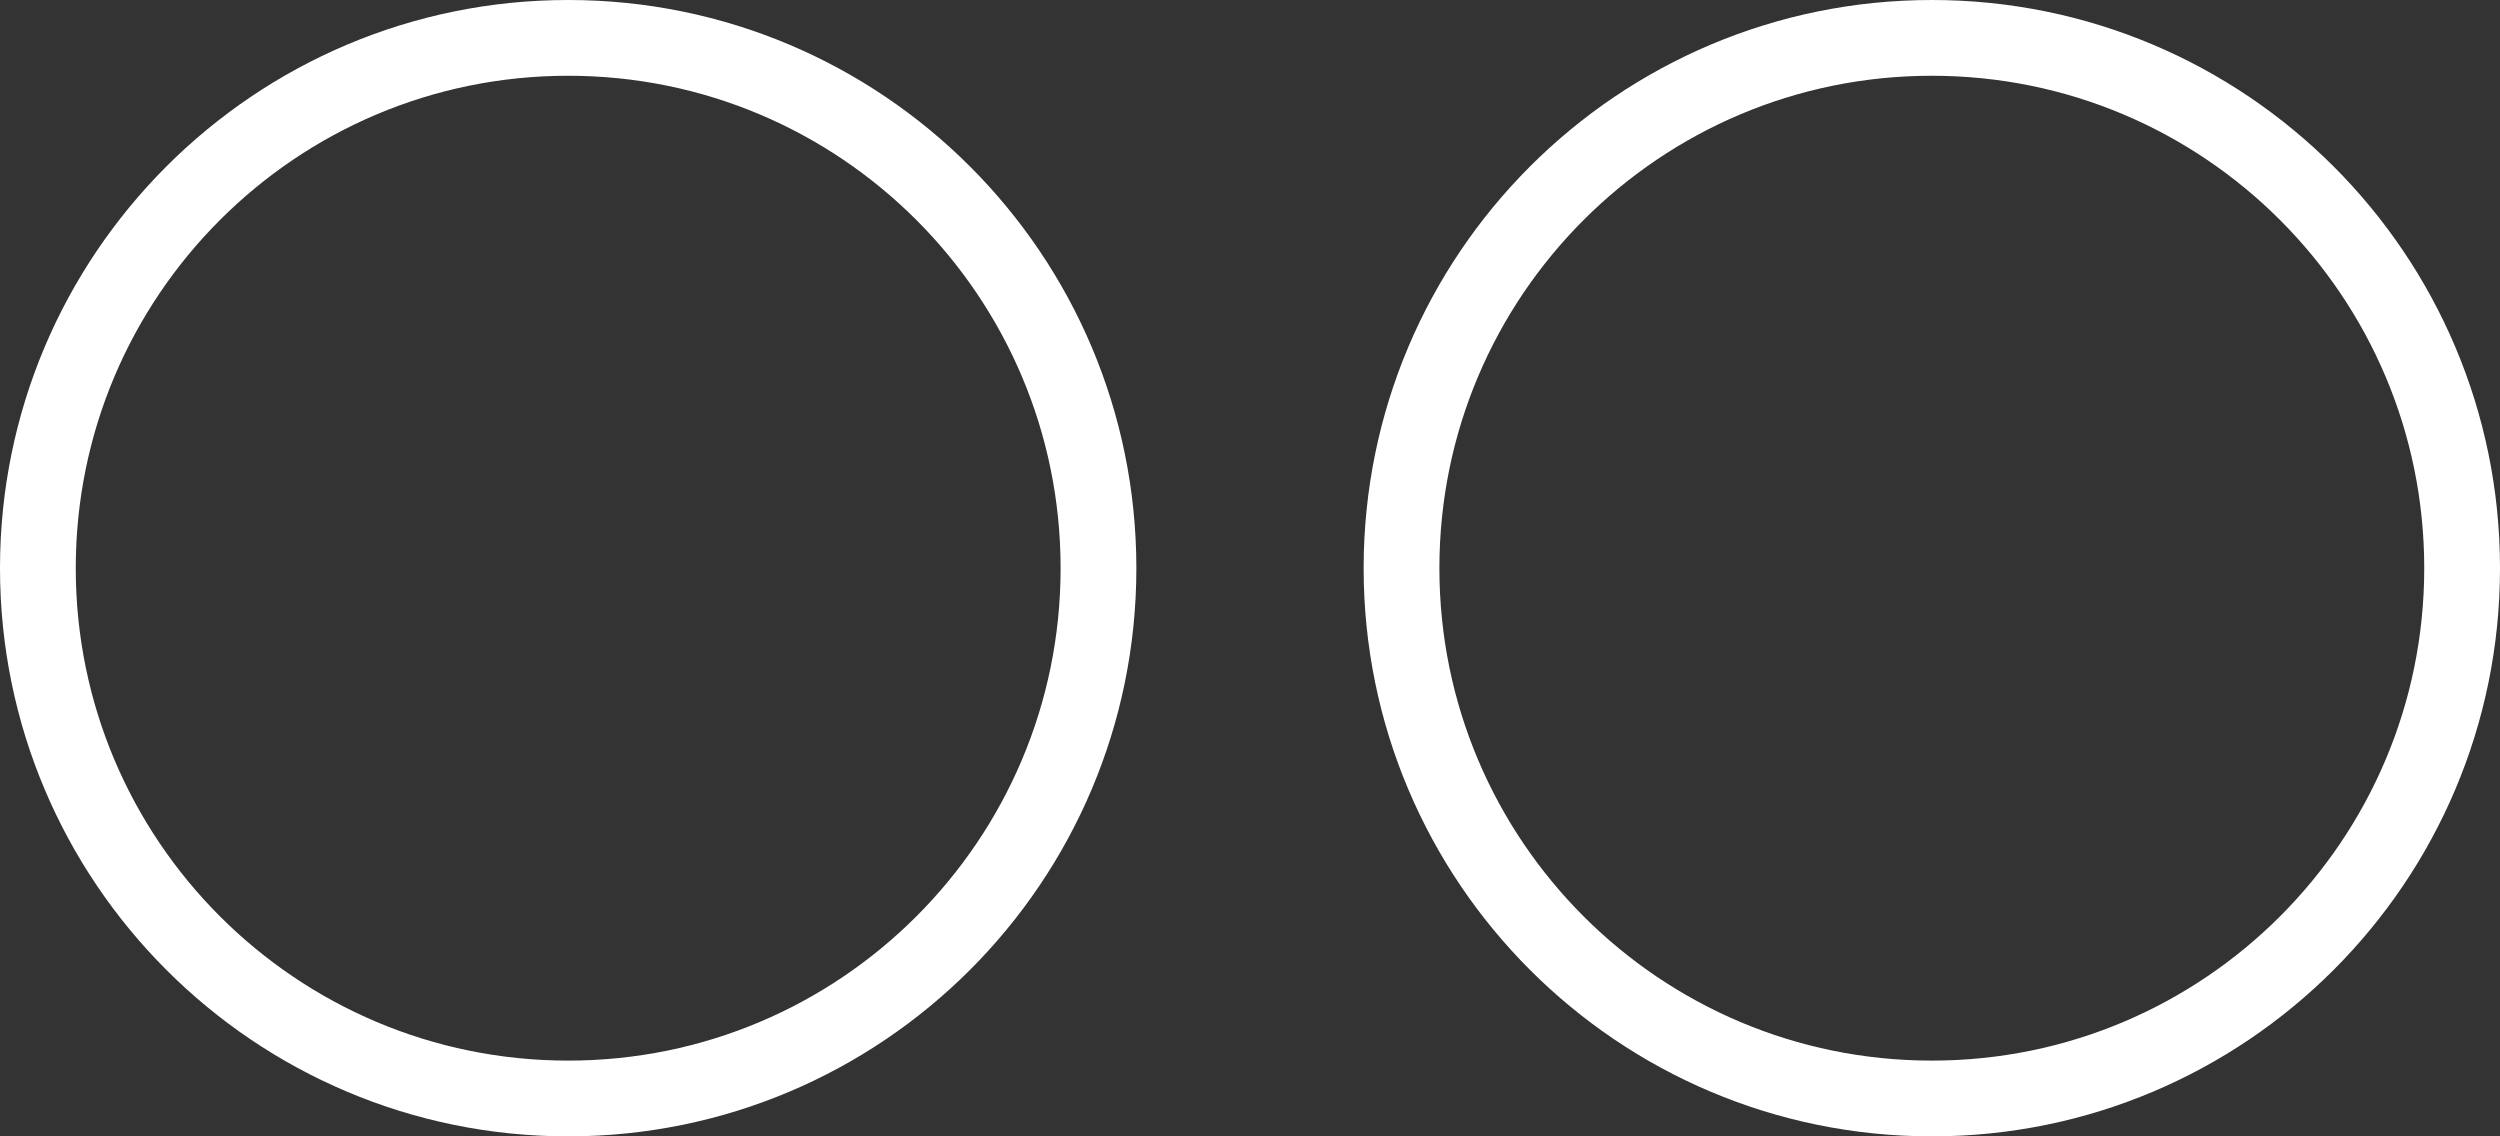 <svg width="33" height="15" viewBox="0 0 33 15" fill="none" xmlns="http://www.w3.org/2000/svg">
<rect x="0" y="0" width="33" height="15" fill="#333333" stroke="none"/>
<path d="M25.5 14.5C21.634 14.5 18.5 11.366 18.5 7.5C18.5 3.634 21.634 0.5 25.5 0.5C29.366 0.5 32.5 3.634 32.5 7.5C32.5 11.366 29.366 14.5 25.5 14.5Z" stroke="white"/>
<path d="M7.5 14.5C3.634 14.5 0.5 11.366 0.5 7.5C0.5 3.634 3.634 0.5 7.5 0.5C11.366 0.5 14.5 3.634 14.5 7.5C14.5 11.366 11.366 14.5 7.5 14.5Z" stroke="white"/>
</svg>
